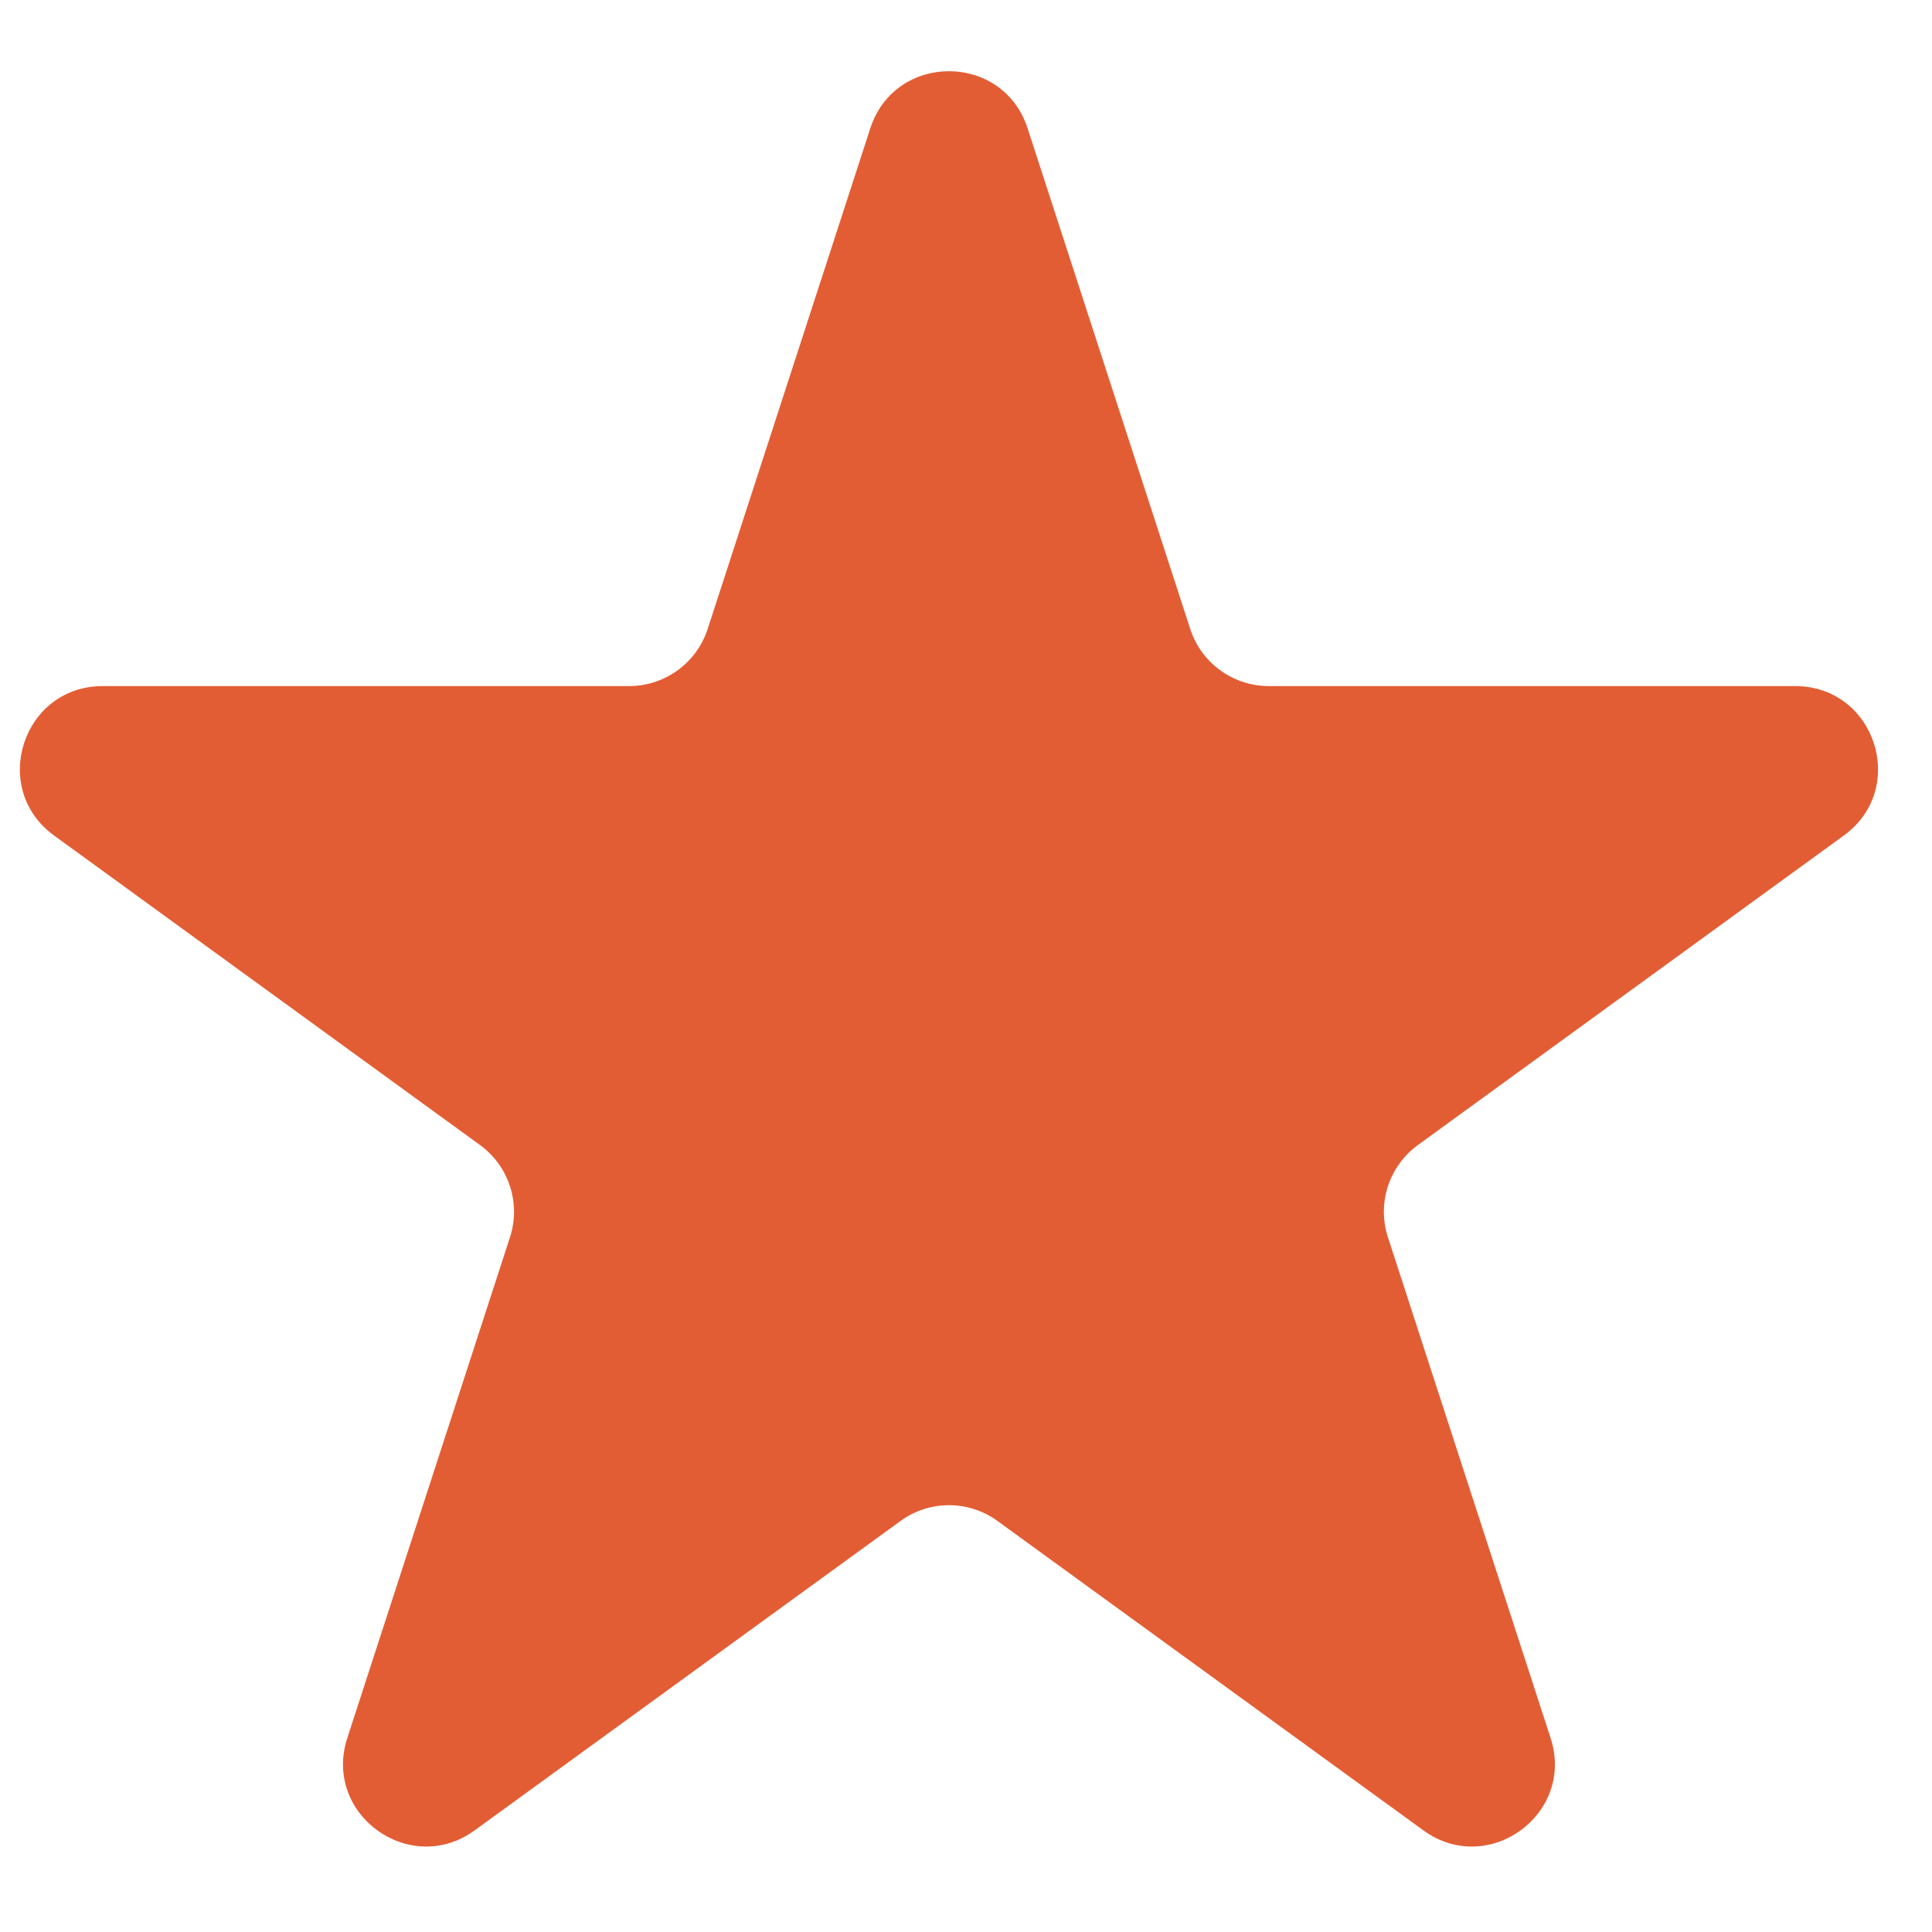 <svg width="17" height="17" viewBox="0 0 17 17" fill="none" xmlns="http://www.w3.org/2000/svg">
<path d="M7.658 1.129C7.876 0.459 8.824 0.459 9.042 1.129L10.473 5.534C10.57 5.834 10.85 6.037 11.165 6.037H15.796C16.501 6.037 16.794 6.938 16.224 7.352L12.477 10.075C12.222 10.26 12.115 10.588 12.213 10.888L13.644 15.293C13.862 15.963 13.095 16.52 12.525 16.106L8.778 13.384C8.523 13.198 8.177 13.198 7.923 13.384L4.176 16.106C3.606 16.52 2.838 15.963 3.056 15.293L4.487 10.888C4.585 10.588 4.478 10.26 4.223 10.075L0.476 7.352C-0.094 6.938 0.199 6.037 0.904 6.037H5.535C5.85 6.037 6.13 5.834 6.227 5.534L7.658 1.129Z" fill="#E35D34"/>
</svg>
